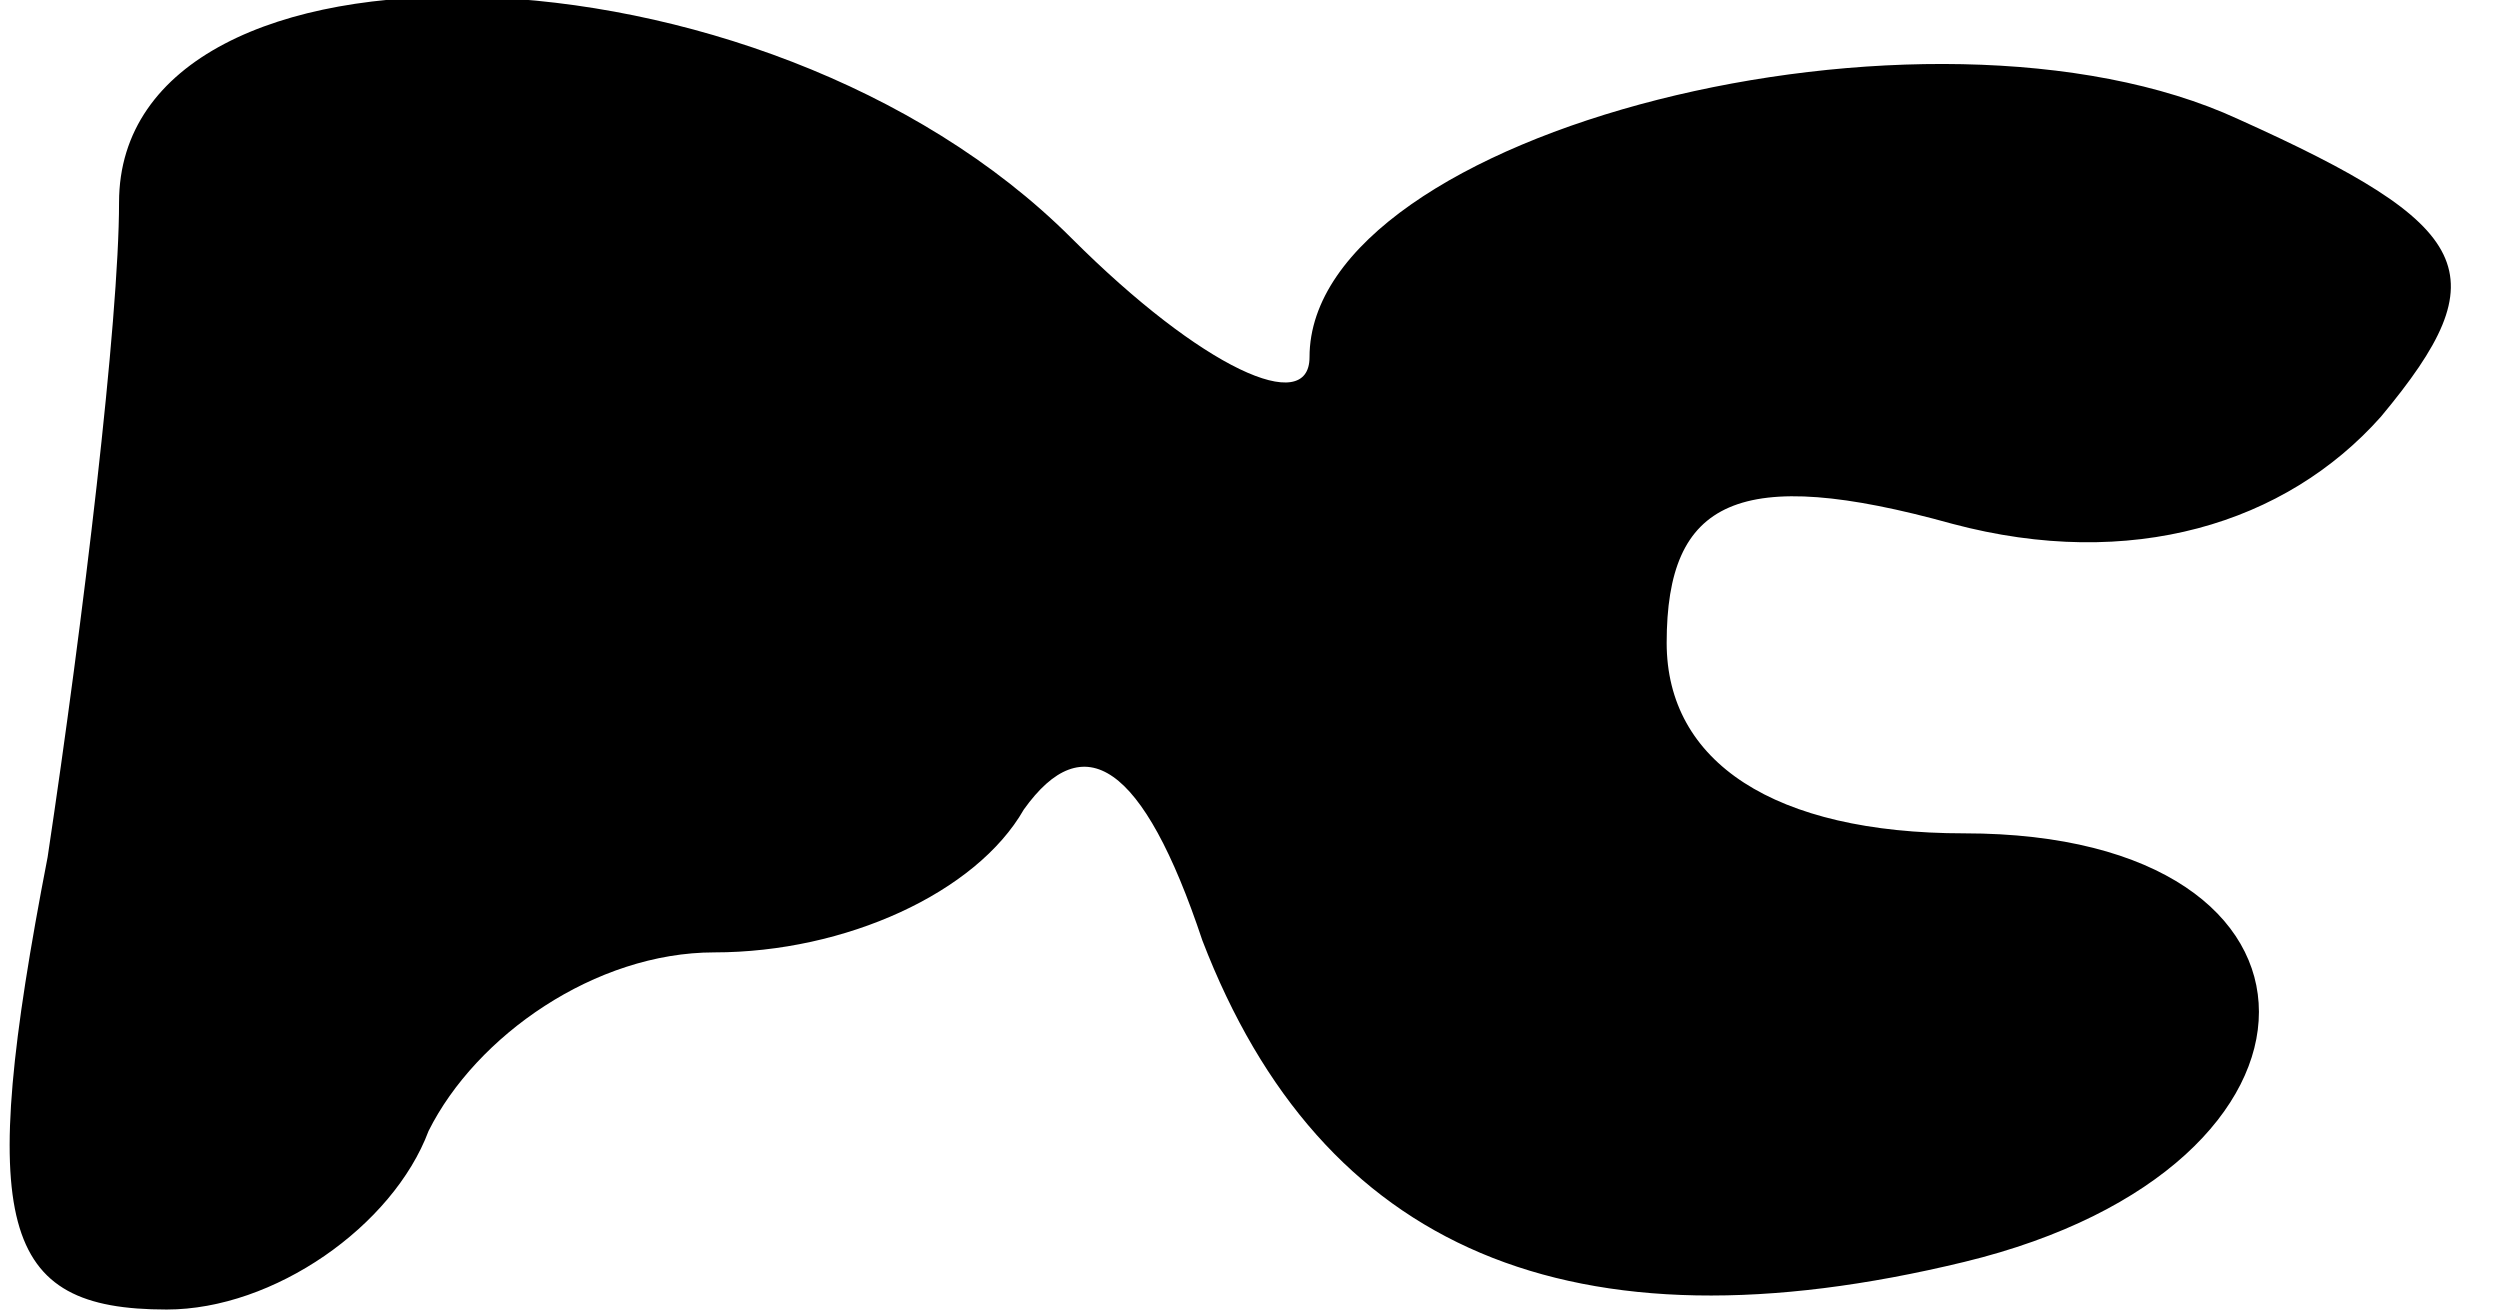 <?xml version="1.0" standalone="no"?>
<!DOCTYPE svg PUBLIC "-//W3C//DTD SVG 20010904//EN"
 "http://www.w3.org/TR/2001/REC-SVG-20010904/DTD/svg10.dtd">
<svg version="1.0" xmlns="http://www.w3.org/2000/svg"
 width="21pt" height="11pt" viewBox="0 0 21 11"
 preserveAspectRatio="xMidYMid meet">
<g transform="translate(0,11) scale(0.1,-0.1)"
fill="#000000" stroke="none">
<path d="M10 93 c0 -10 -3 -35 -6 -55 -6 -31 -4 -38 10 -38 9 0 19 7 22 15 4
8 14 15 24 15 11 0 22 5 26 12 5 7 10 4 15 -11 10 -26 31 -35 64 -27 33 8 33
36 0 36 -16 0 -25 6 -25 16 0 12 6 15 24 10 15 -4 28 0 36 9 10 12 8 16 -12
25 -26 12 -78 -1 -78 -20 0 -5 -9 -1 -20 10 -26 26 -80 27 -80 3z"/>
</g>
</svg>
